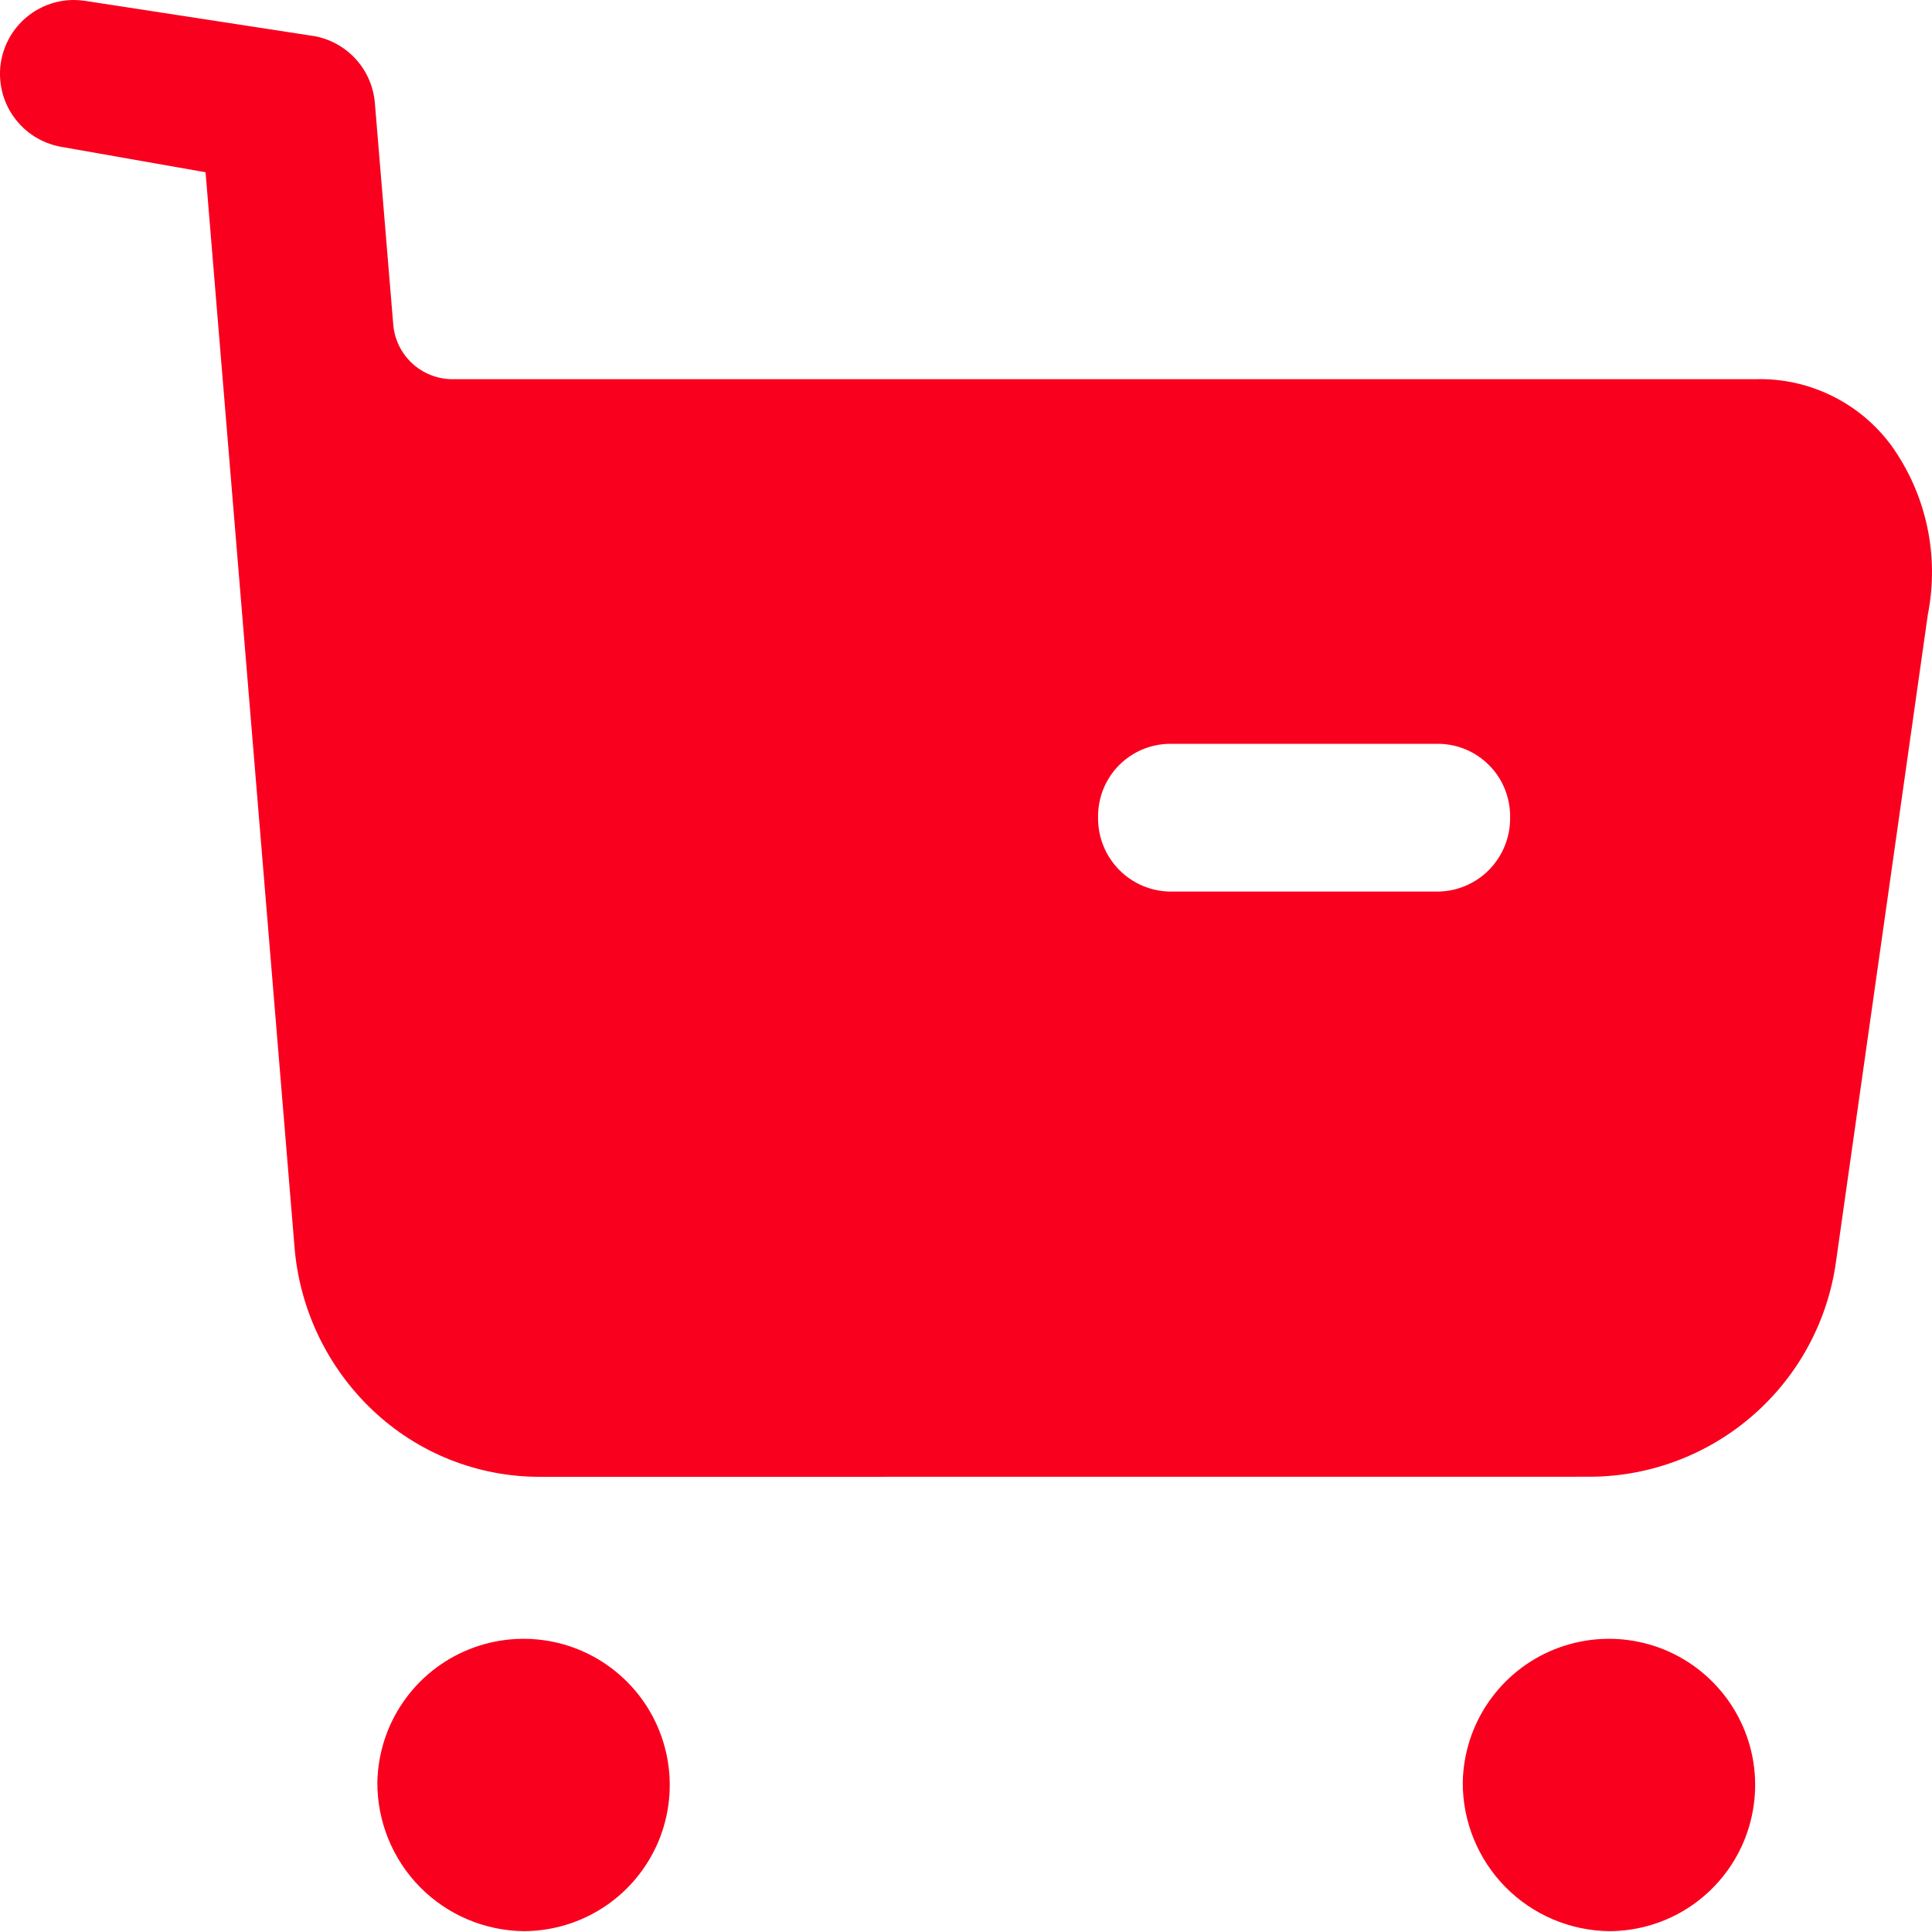 <svg width="25" height="25" viewBox="0 0 25 25" fill="none" xmlns="http://www.w3.org/2000/svg">
<path d="M18.928 23.064C18.935 22.691 19.051 22.329 19.263 22.023C19.475 21.716 19.772 21.479 20.118 21.341C20.464 21.203 20.843 21.17 21.207 21.246C21.572 21.322 21.905 21.504 22.167 21.77C22.428 22.035 22.606 22.371 22.677 22.737C22.748 23.102 22.709 23.481 22.566 23.825C22.423 24.169 22.181 24.462 21.872 24.67C21.562 24.877 21.199 24.988 20.826 24.989C20.32 24.984 19.836 24.779 19.48 24.418C19.125 24.057 18.926 23.57 18.928 23.064ZM4.883 23.064C4.89 22.691 5.006 22.329 5.218 22.023C5.43 21.716 5.727 21.479 6.073 21.341C6.419 21.203 6.798 21.17 7.162 21.246C7.527 21.322 7.861 21.505 8.122 21.77C8.384 22.035 8.561 22.372 8.632 22.738C8.703 23.103 8.664 23.482 8.521 23.826C8.377 24.169 8.136 24.463 7.826 24.67C7.516 24.877 7.152 24.988 6.78 24.989C6.273 24.984 5.79 24.779 5.434 24.418C5.079 24.057 4.881 23.57 4.883 23.064ZM6.981 19.11C6.178 19.11 5.407 18.802 4.824 18.25C4.234 17.692 3.873 16.935 3.81 16.125L2.66 2.229L0.775 1.897C0.541 1.851 0.333 1.721 0.191 1.53C0.048 1.34 -0.018 1.103 0.004 0.866C0.027 0.629 0.137 0.409 0.313 0.249C0.489 0.089 0.718 0 0.956 0C1.004 0 1.052 0.004 1.1 0.011L4.077 0.469C4.283 0.509 4.47 0.615 4.61 0.772C4.75 0.928 4.834 1.126 4.851 1.336L5.088 4.192C5.102 4.385 5.188 4.565 5.329 4.698C5.47 4.83 5.656 4.905 5.849 4.907H22.71C23.051 4.896 23.389 4.969 23.696 5.118C24.002 5.266 24.268 5.487 24.471 5.761C24.696 6.074 24.855 6.431 24.936 6.808C25.018 7.185 25.021 7.574 24.946 7.953L23.759 16.317C23.655 17.084 23.279 17.788 22.699 18.3C22.119 18.813 21.374 19.1 20.6 19.109L6.981 19.11ZM14.209 10.582C14.207 10.833 14.304 11.074 14.48 11.254C14.656 11.433 14.895 11.535 15.146 11.537H18.604C18.855 11.535 19.094 11.433 19.27 11.254C19.446 11.074 19.543 10.833 19.541 10.582C19.543 10.457 19.521 10.333 19.475 10.217C19.429 10.101 19.361 9.995 19.273 9.906C19.186 9.817 19.082 9.746 18.967 9.698C18.852 9.649 18.728 9.625 18.604 9.625H15.145C15.021 9.625 14.897 9.65 14.782 9.698C14.668 9.746 14.564 9.817 14.476 9.906C14.389 9.995 14.321 10.101 14.275 10.216C14.229 10.332 14.207 10.456 14.209 10.58V10.582Z" fill="#F9001E"/>
</svg>
